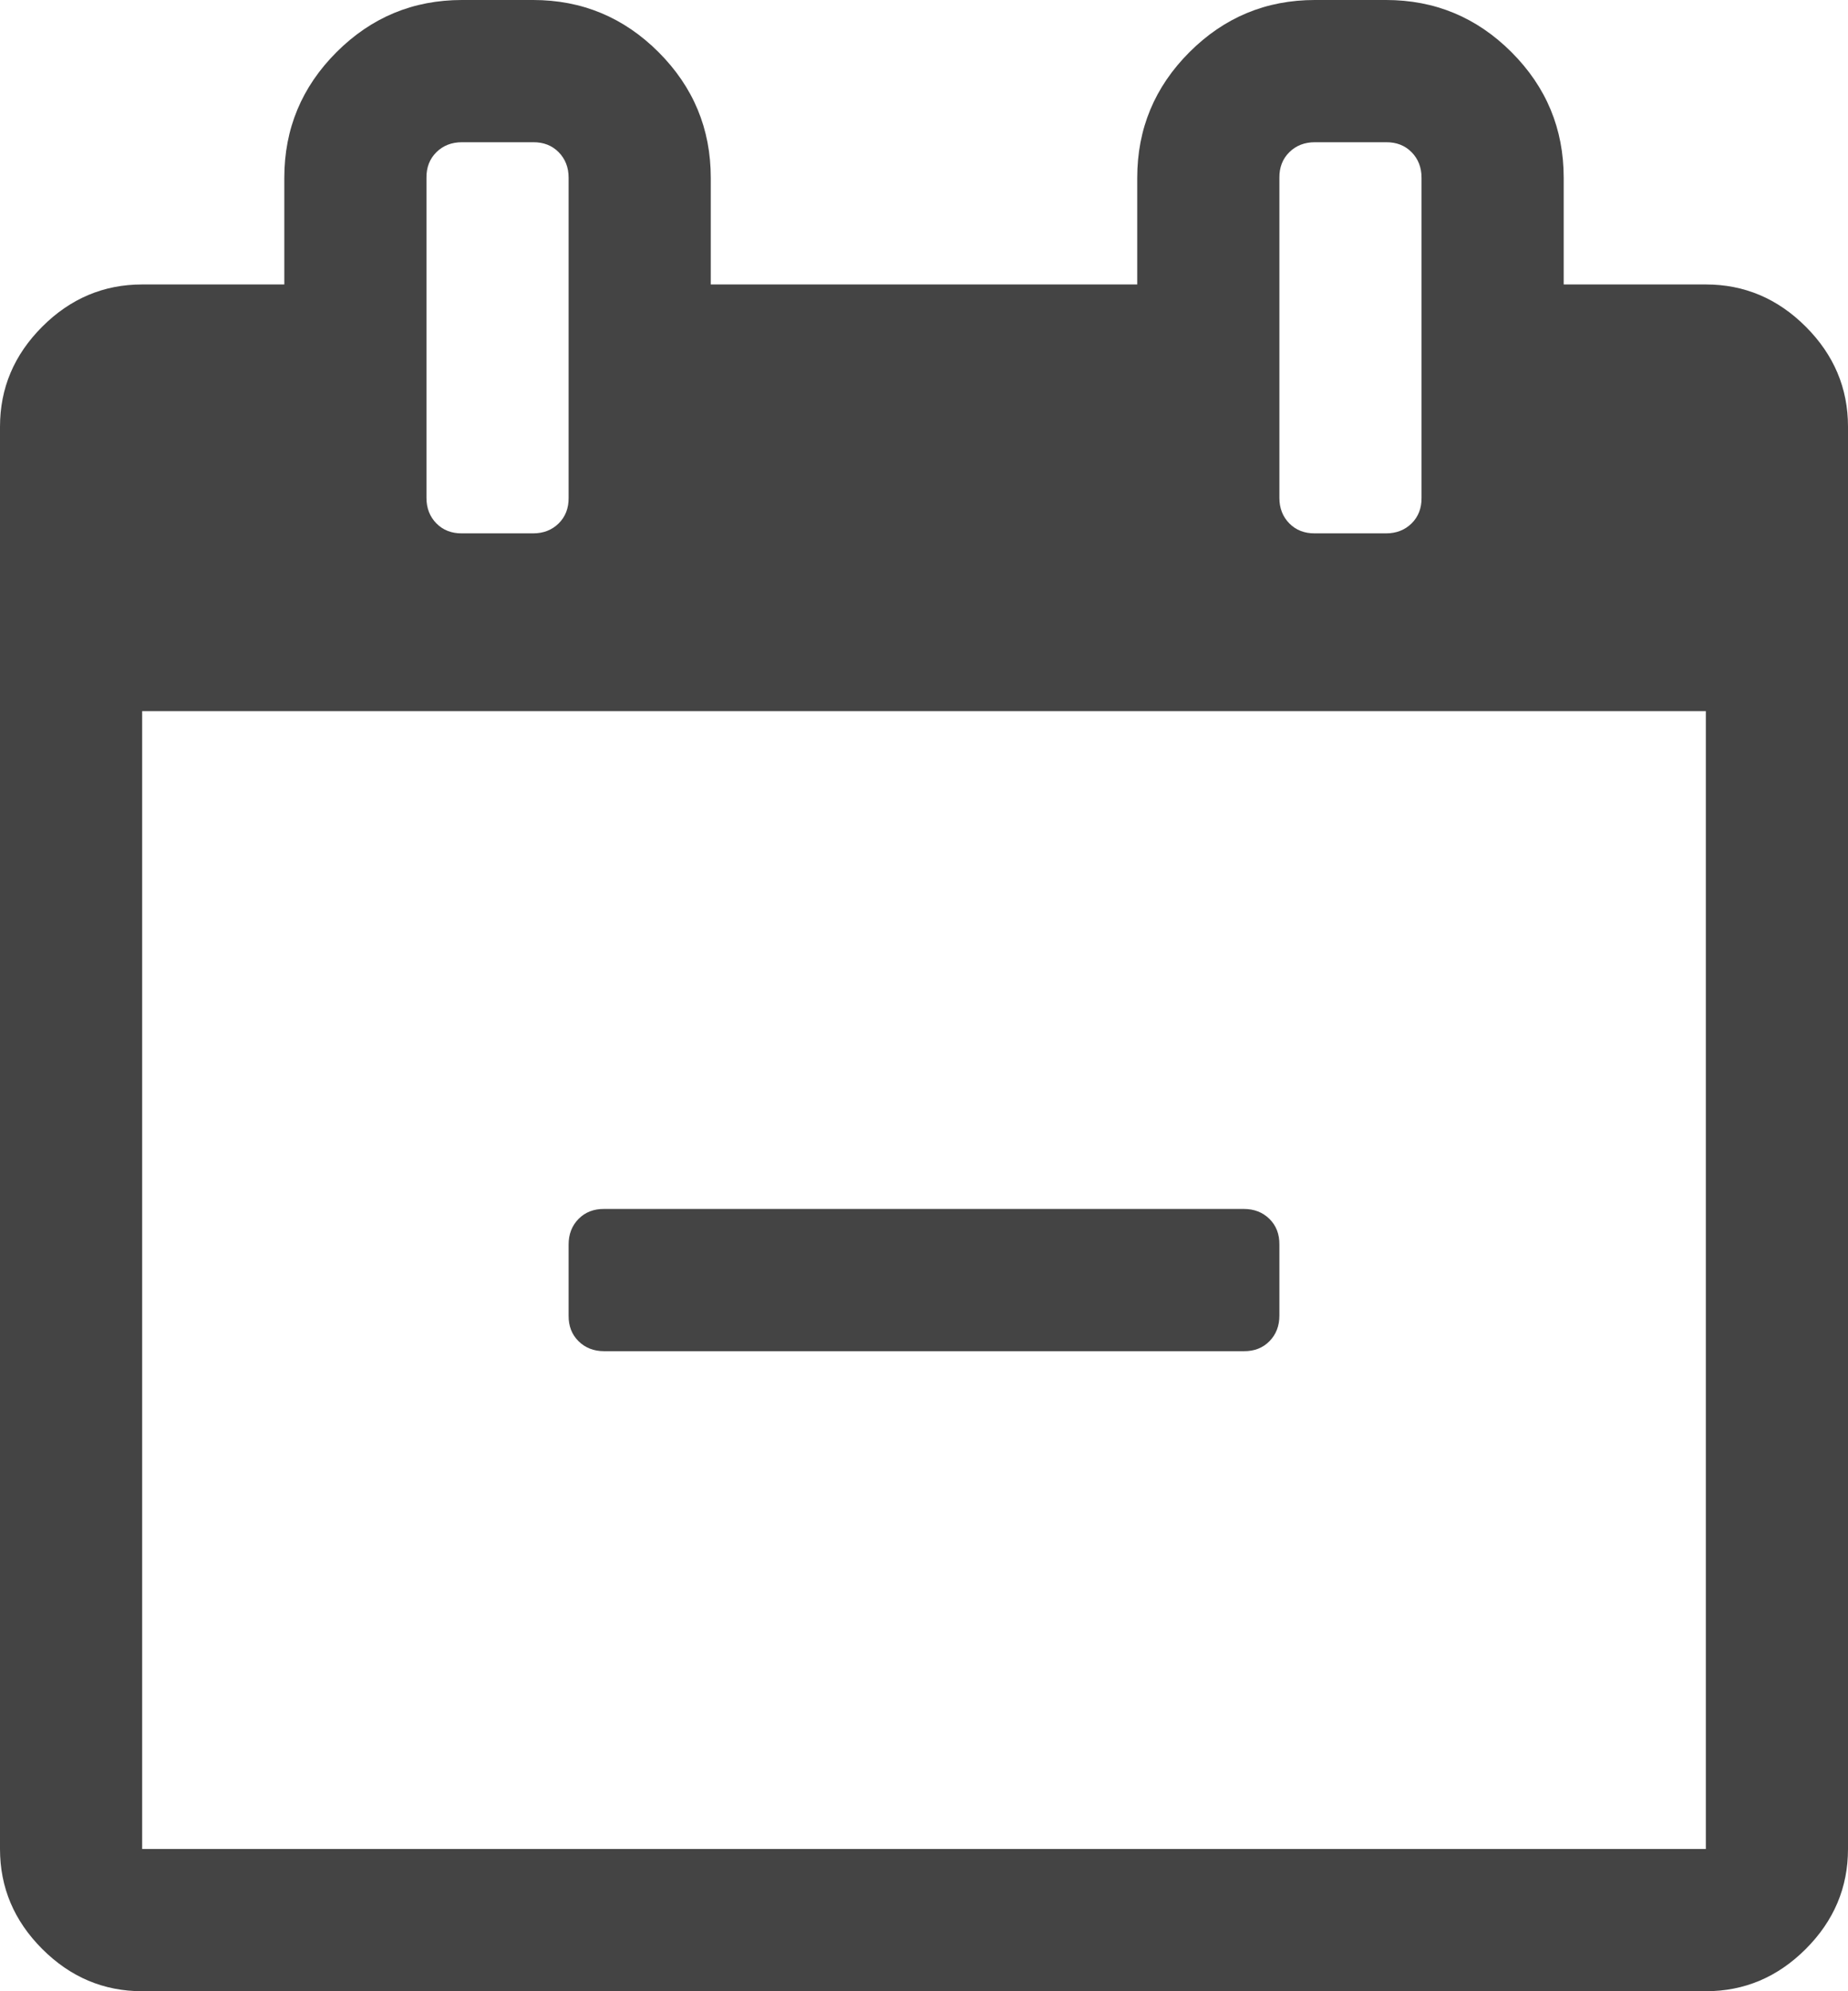 <?xml version="1.0" encoding="utf-8"?>
<!-- Generated by IcoMoon.io -->
<!DOCTYPE svg PUBLIC "-//W3C//DTD SVG 1.1//EN" "http://www.w3.org/Graphics/SVG/1.1/DTD/svg11.dtd">
<svg version="1.1" xmlns="http://www.w3.org/2000/svg" xmlns:xlink="http://www.w3.org/1999/xlink" width="13" height="14" viewBox="0 0 13 14">
<path fill="#444444" d="M9 8.75v0.5q0 0.109-0.070 0.18t-0.18 0.070h-4.5q-0.109 0-0.18-0.070t-0.070-0.18v-0.5q0-0.109 0.070-0.18t0.18-0.070h4.5q0.109 0 0.18 0.070t0.070 0.18zM1 13h11v-8h-11v8zM4 3.5v-2.25q0-0.109-0.070-0.18t-0.18-0.070h-0.5q-0.109 0-0.18 0.070t-0.070 0.18v2.25q0 0.109 0.070 0.18t0.18 0.070h0.5q0.109 0 0.18-0.070t0.070-0.18zM10 3.5v-2.25q0-0.109-0.070-0.18t-0.18-0.070h-0.5q-0.109 0-0.18 0.070t-0.070 0.18v2.25q0 0.109 0.070 0.18t0.18 0.070h0.5q0.109 0 0.18-0.070t0.070-0.18zM13 3v10q0 0.406-0.297 0.703t-0.703 0.297h-11q-0.406 0-0.703-0.297t-0.297-0.703v-10q0-0.406 0.297-0.703t0.703-0.297h1v-0.75q0-0.516 0.367-0.883t0.883-0.367h0.5q0.516 0 0.883 0.367t0.367 0.883v0.75h3v-0.75q0-0.516 0.367-0.883t0.883-0.367h0.5q0.516 0 0.883 0.367t0.367 0.883v0.75h1q0.406 0 0.703 0.297t0.297 0.703z"></path>
</svg>
